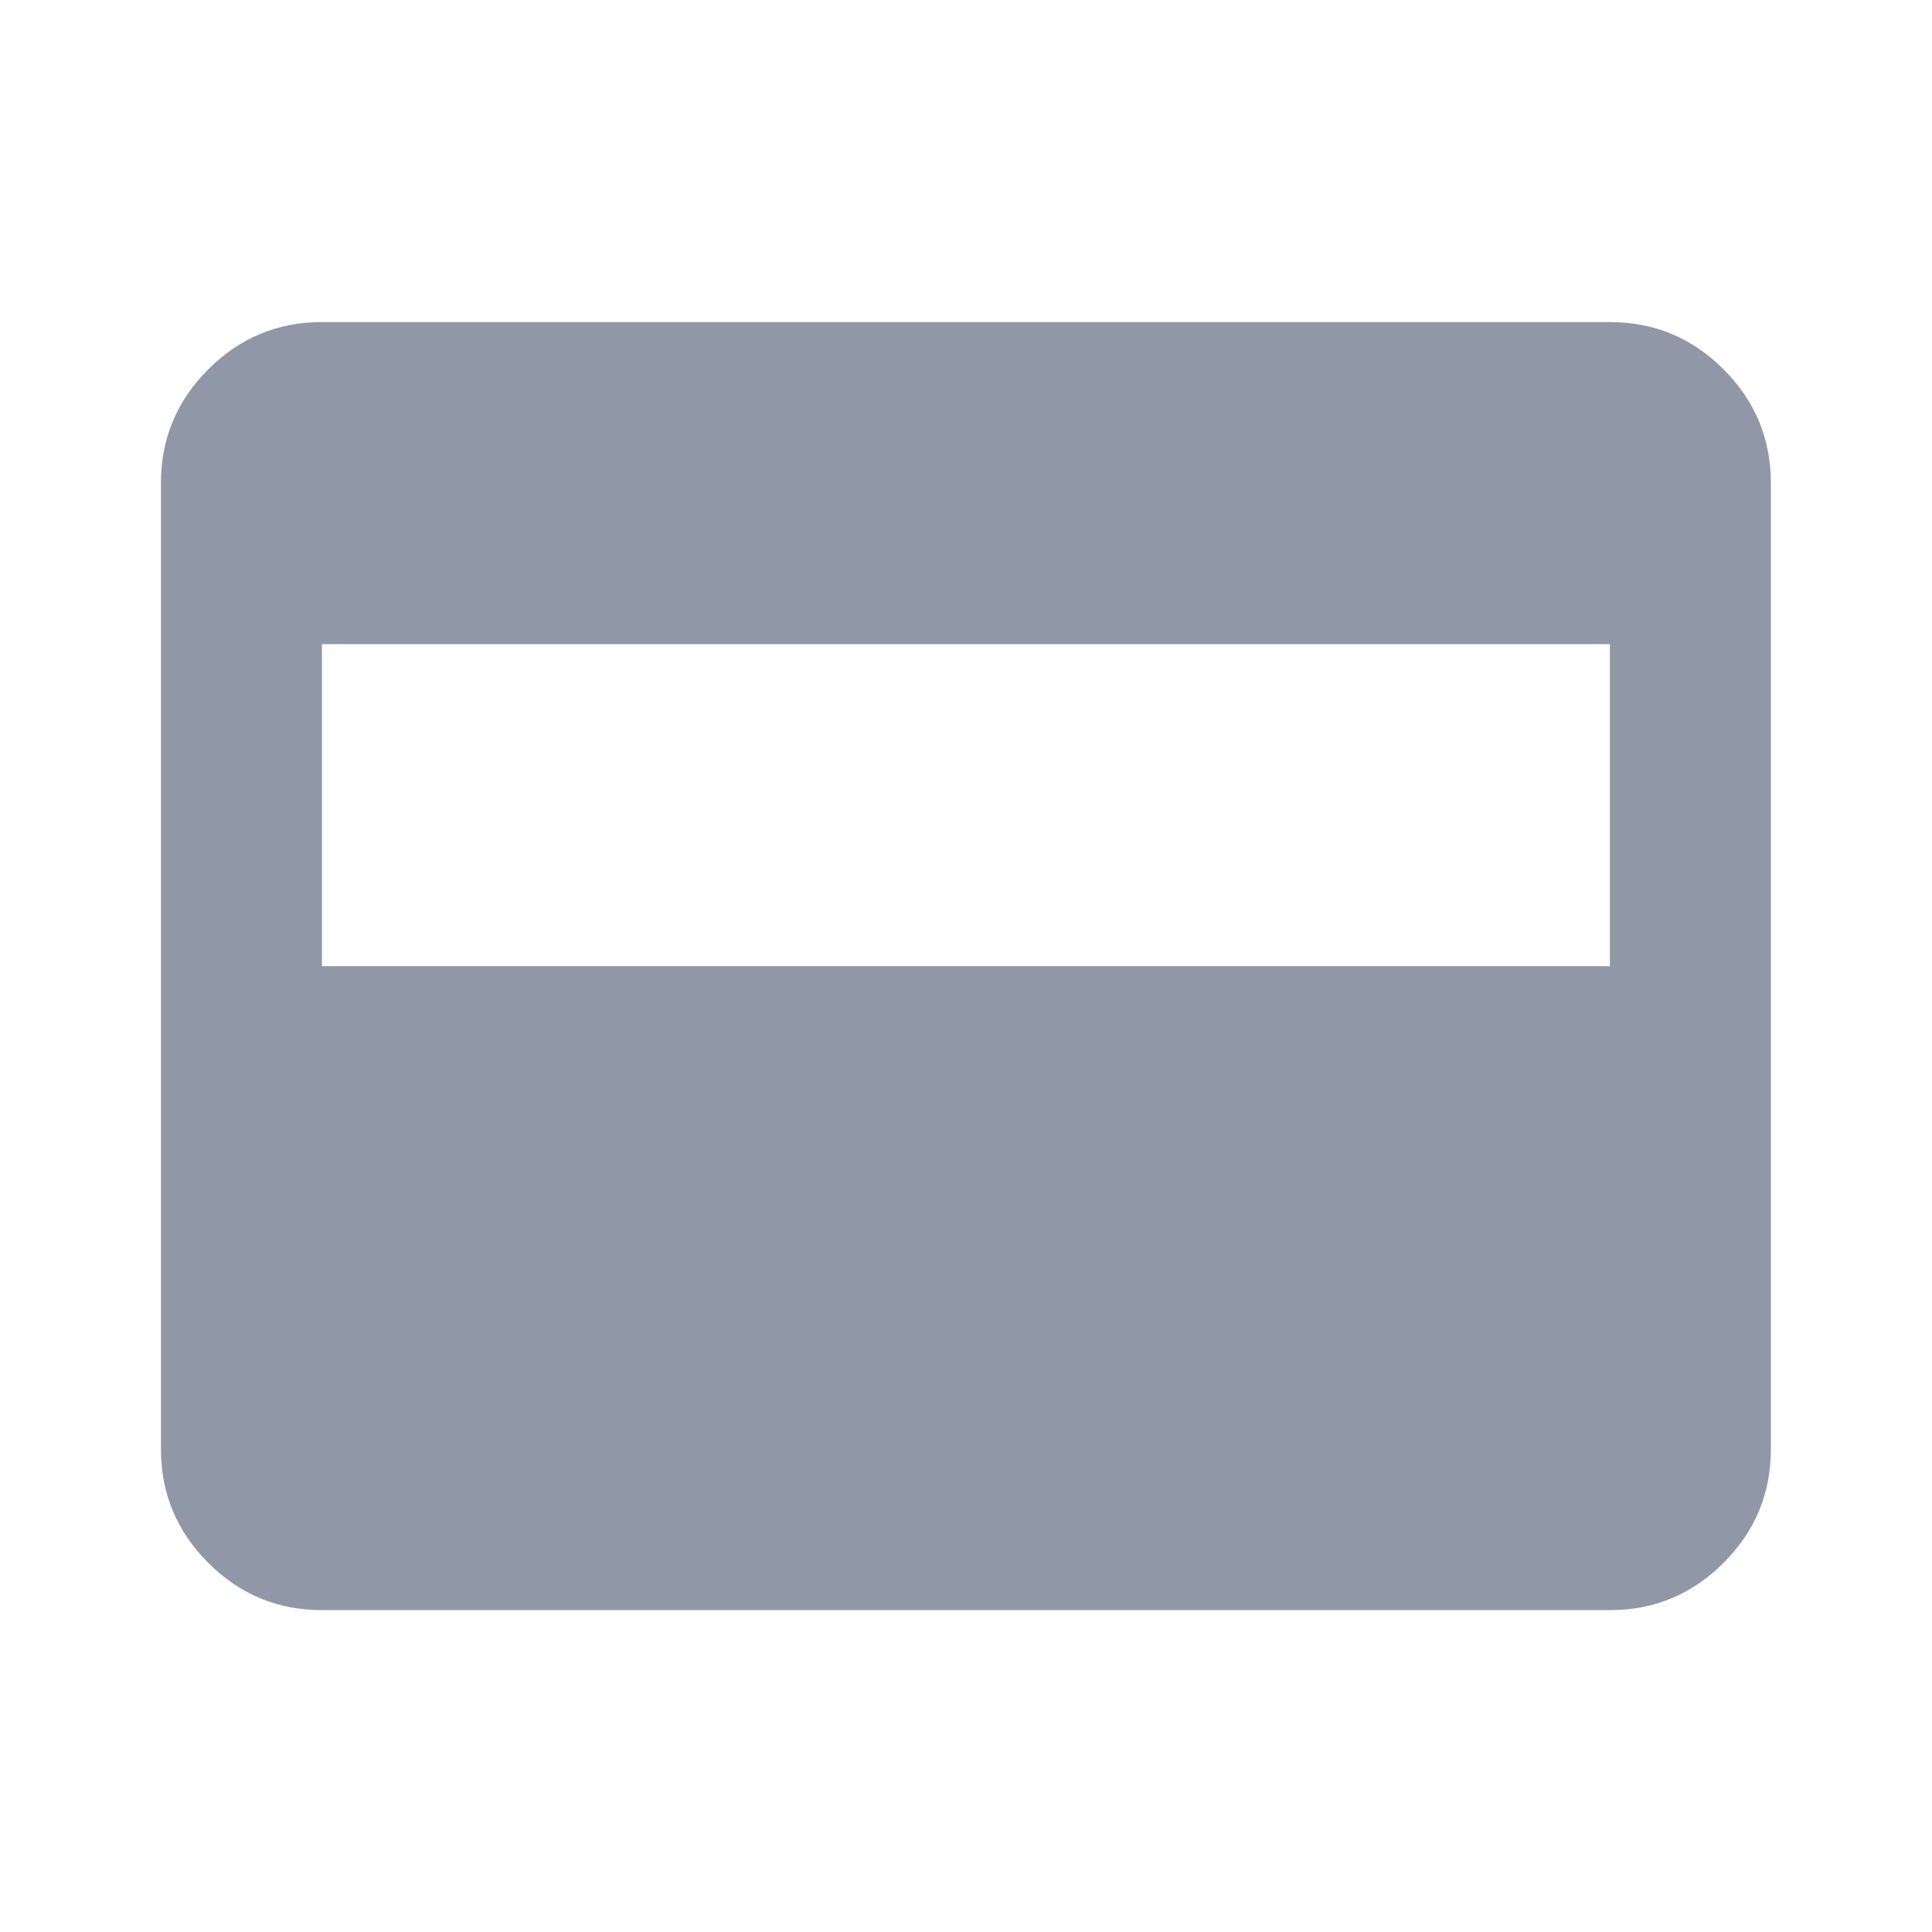 <svg width="30" height="30" viewBox="0 0 30 30" fill="none" xmlns="http://www.w3.org/2000/svg">
<mask id="mask0_132_24771" style="mask-type:alpha" maskUnits="userSpaceOnUse" x="0" y="0" width="30" height="30">
<rect width="30" height="30" fill="#D9D9D9"/>
</mask>
<g mask="url(#mask0_132_24771)">
<path d="M4.999 25.002C4.311 25.002 3.722 24.757 3.233 24.267C2.743 23.777 2.499 23.189 2.499 22.502V7.501C2.499 6.814 2.743 6.225 3.233 5.736C3.722 5.246 4.311 5.001 4.999 5.001H24.998C25.686 5.001 26.275 5.246 26.764 5.736C27.254 6.225 27.498 6.814 27.498 7.501V22.502C27.498 23.189 27.254 23.777 26.764 24.267C26.275 24.757 25.686 25.002 24.998 25.002H4.999ZM4.999 15.002H24.998V10.002H4.999V15.002Z" fill="#9097A7"/>
</g>
</svg>
